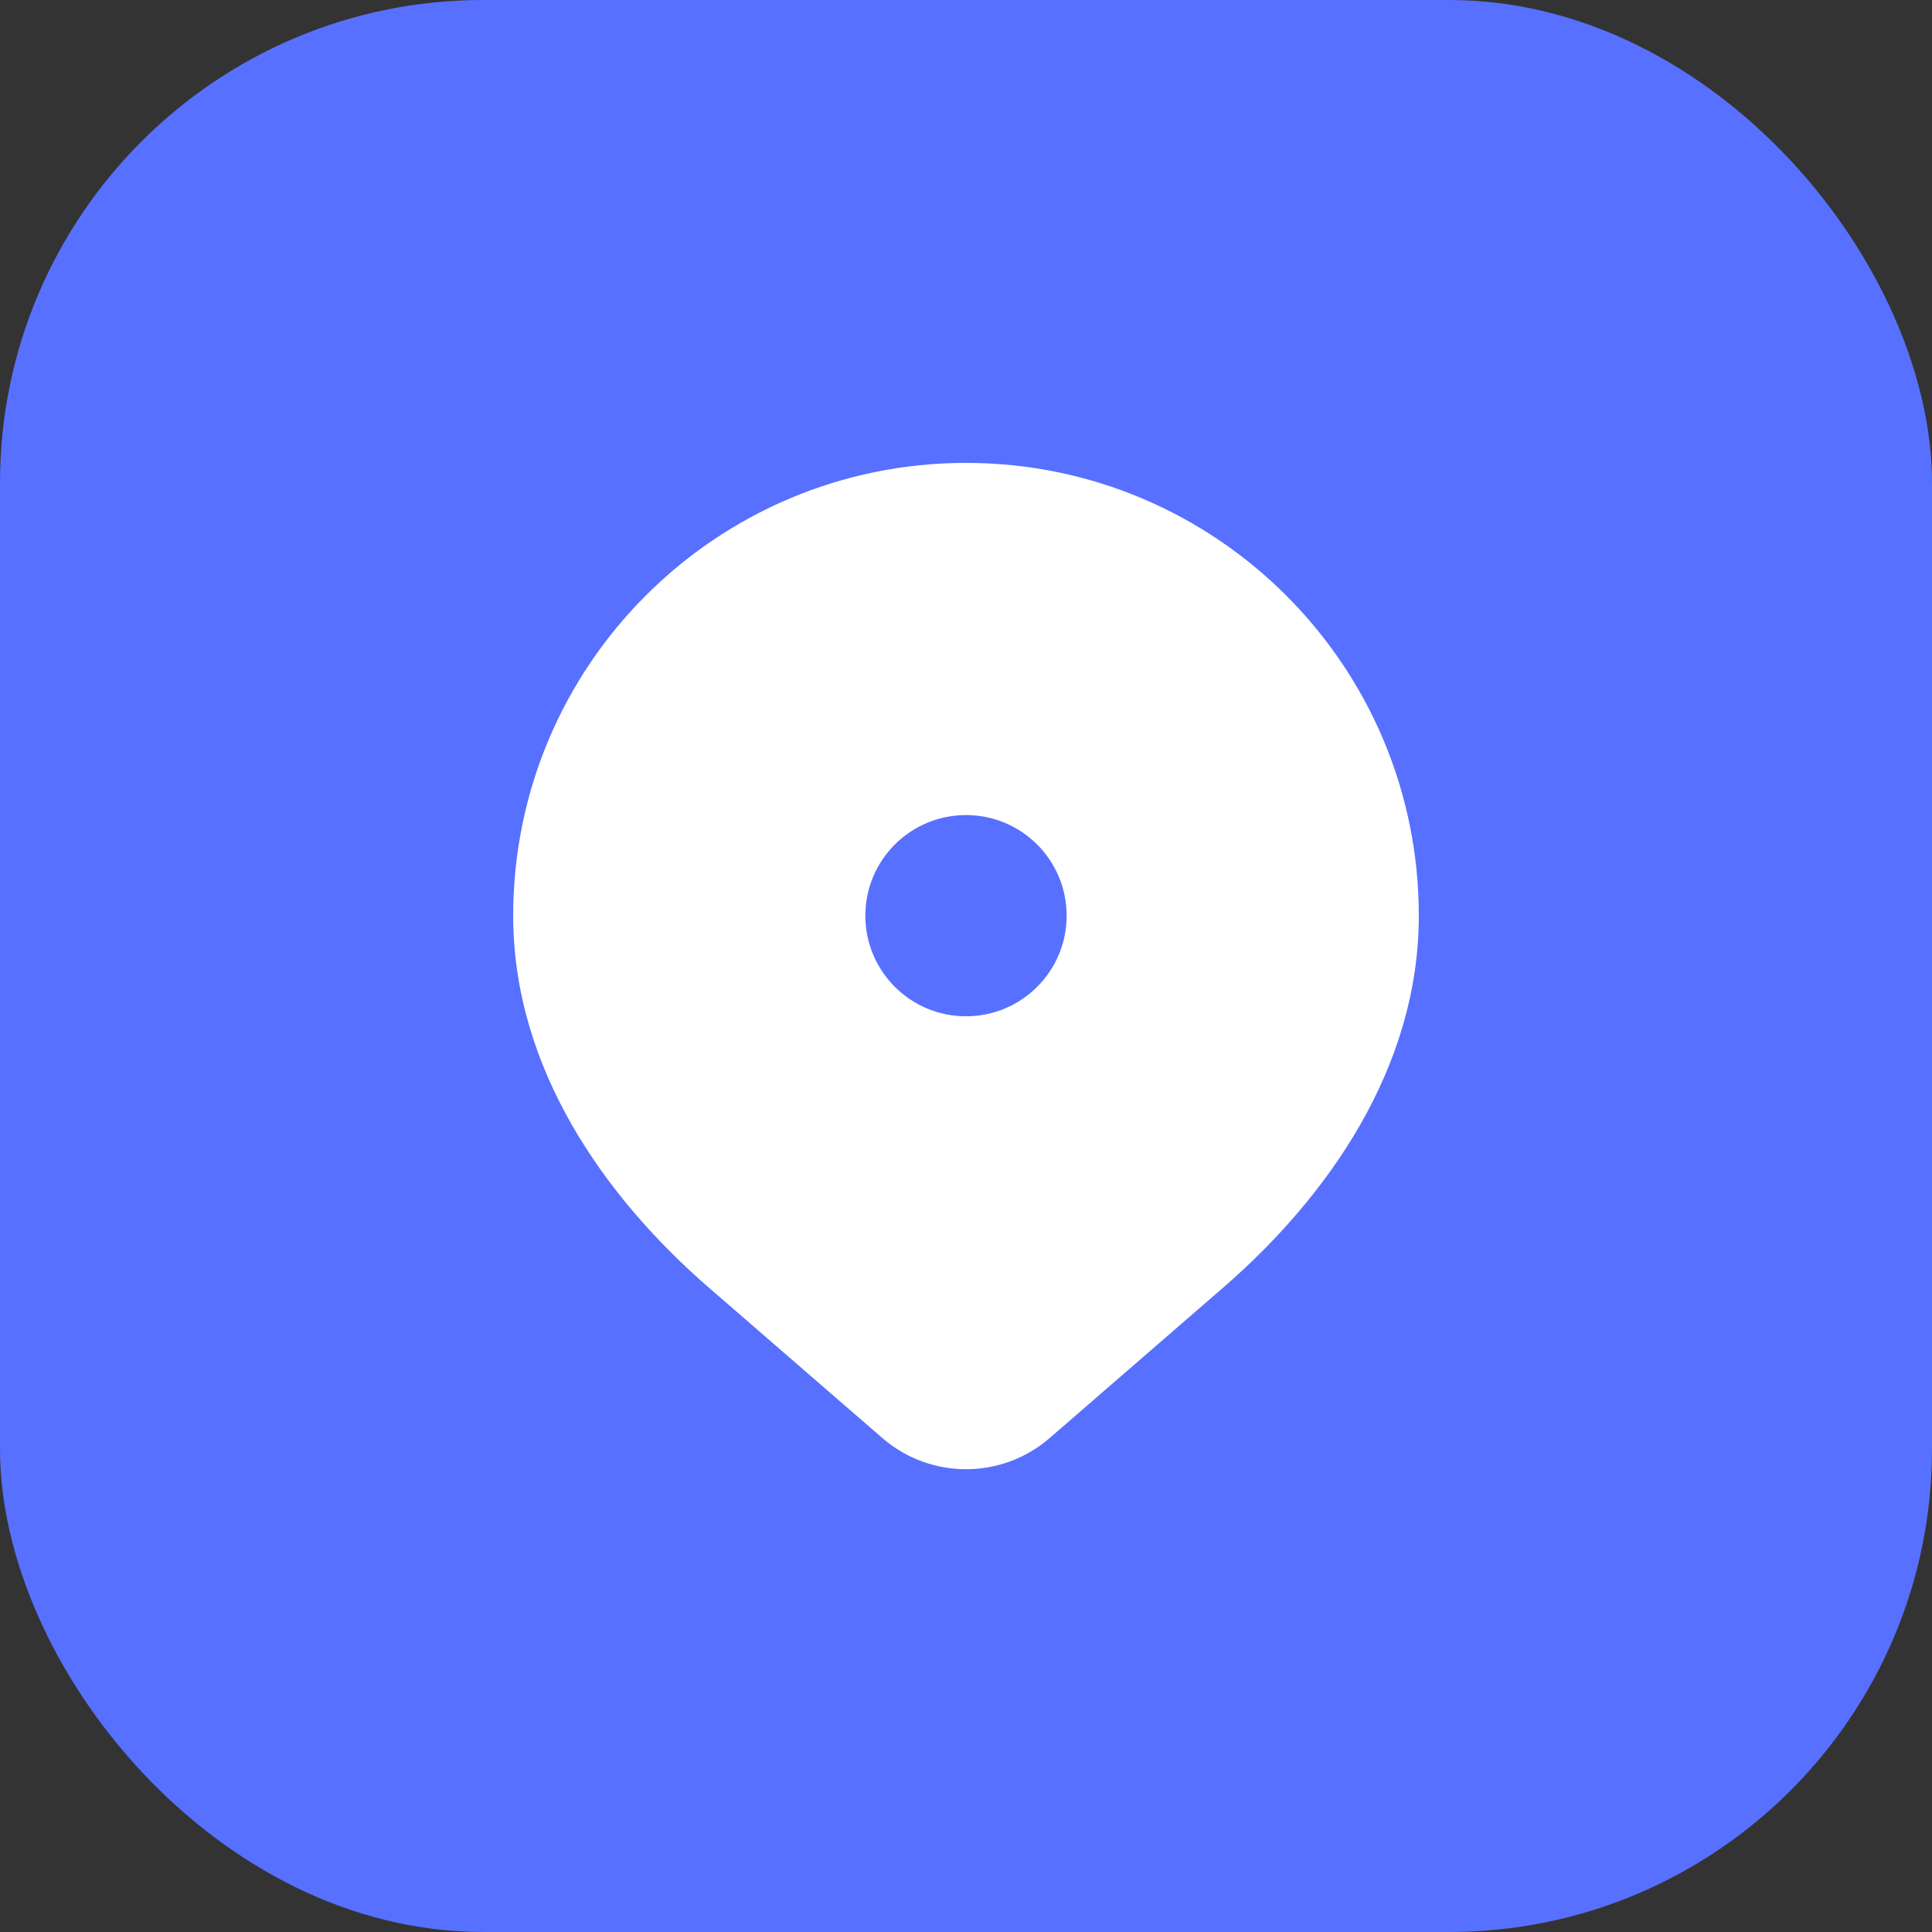 <svg width="32" height="32" viewBox="0 0 32 32" fill="none" xmlns="http://www.w3.org/2000/svg">
<rect x="0" y="0" width="32" height="32" fill="#333333" stroke="none"/>
<rect width="32" height="32" rx="8" fill="#5770FF"/>
<path fill-rule="evenodd" clip-rule="evenodd" d="M8.5 15.166C8.5 11.024 11.858 7.667 16 7.667C20.142 7.667 23.5 11.024 23.5 15.166C23.5 17.689 21.992 19.826 20.254 21.332L17.386 23.818C16.591 24.507 15.409 24.507 14.614 23.818L11.746 21.332C10.008 19.826 8.5 17.689 8.5 15.166ZM16 16.833C16.921 16.833 17.667 16.087 17.667 15.166C17.667 14.246 16.921 13.5 16 13.5C15.079 13.5 14.333 14.246 14.333 15.166C14.333 16.087 15.079 16.833 16 16.833Z" fill="white"/>
</svg>
